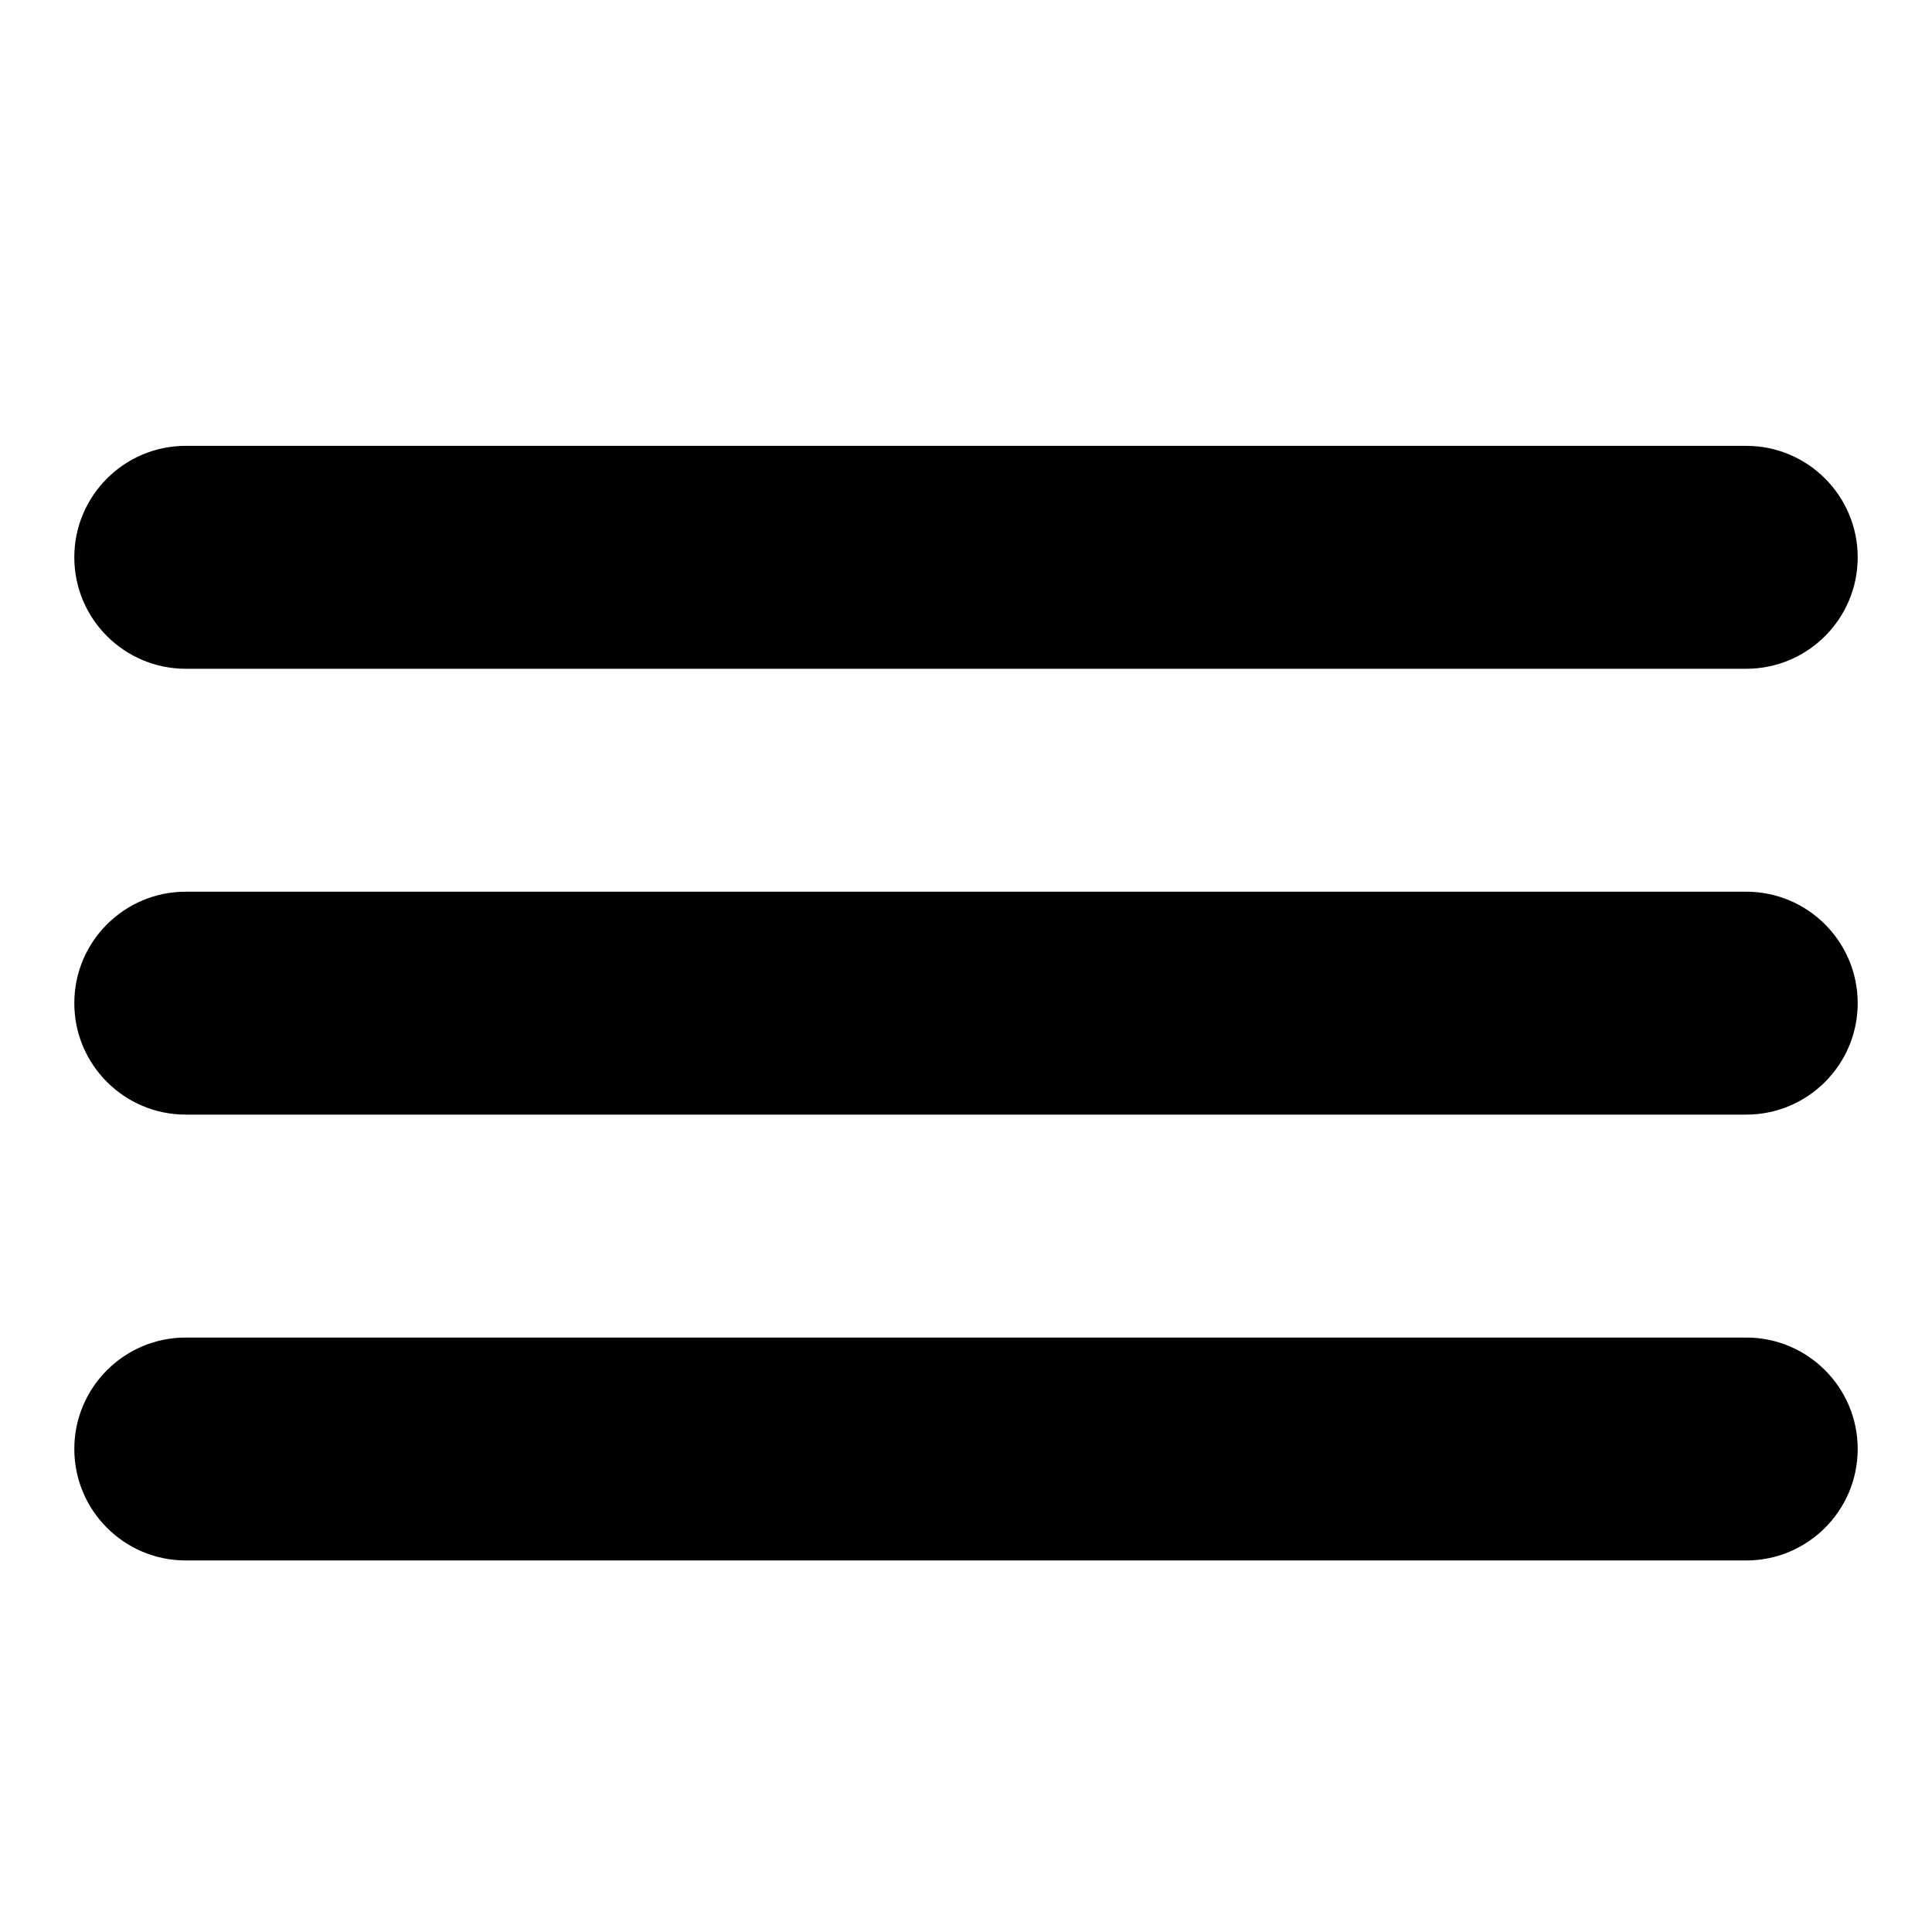 <?xml version="1.0" encoding="UTF-8"?>
<svg width="26px" height="26px" viewBox="0 0 26 26" version="1.1" xmlns="http://www.w3.org/2000/svg" xmlns:xlink="http://www.w3.org/1999/xlink">
    <!-- Generator: Sketch 51.2 (57519) - http://www.bohemiancoding.com/sketch -->
    <title>Icons/Hamburger</title>
    <desc>Created with Sketch.</desc>
    <path d="M2.5,18 L23.5,18 C24.328,18 25,18.672 25,19.5 C25,20.328 24.328,21 23.5,21 L2.5,21 C1.672,21 1,20.328 1,19.5 C1,18.672 1.672,18 2.5,18 Z M2.5,12 L23.5,12 C24.328,12 25,12.672 25,13.5 C25,14.328 24.328,15 23.5,15 L2.5,15 C1.672,15 1,14.328 1,13.5 C1,12.672 1.672,12 2.5,12 Z M2.5,6 L23.5,6 C24.328,6 25,6.672 25,7.5 C25,8.328 24.328,9 23.5,9 L2.5,9 C1.672,9 1,8.328 1,7.5 C1,6.672 1.672,6 2.5,6 Z" id="path-1"></path>
</svg>